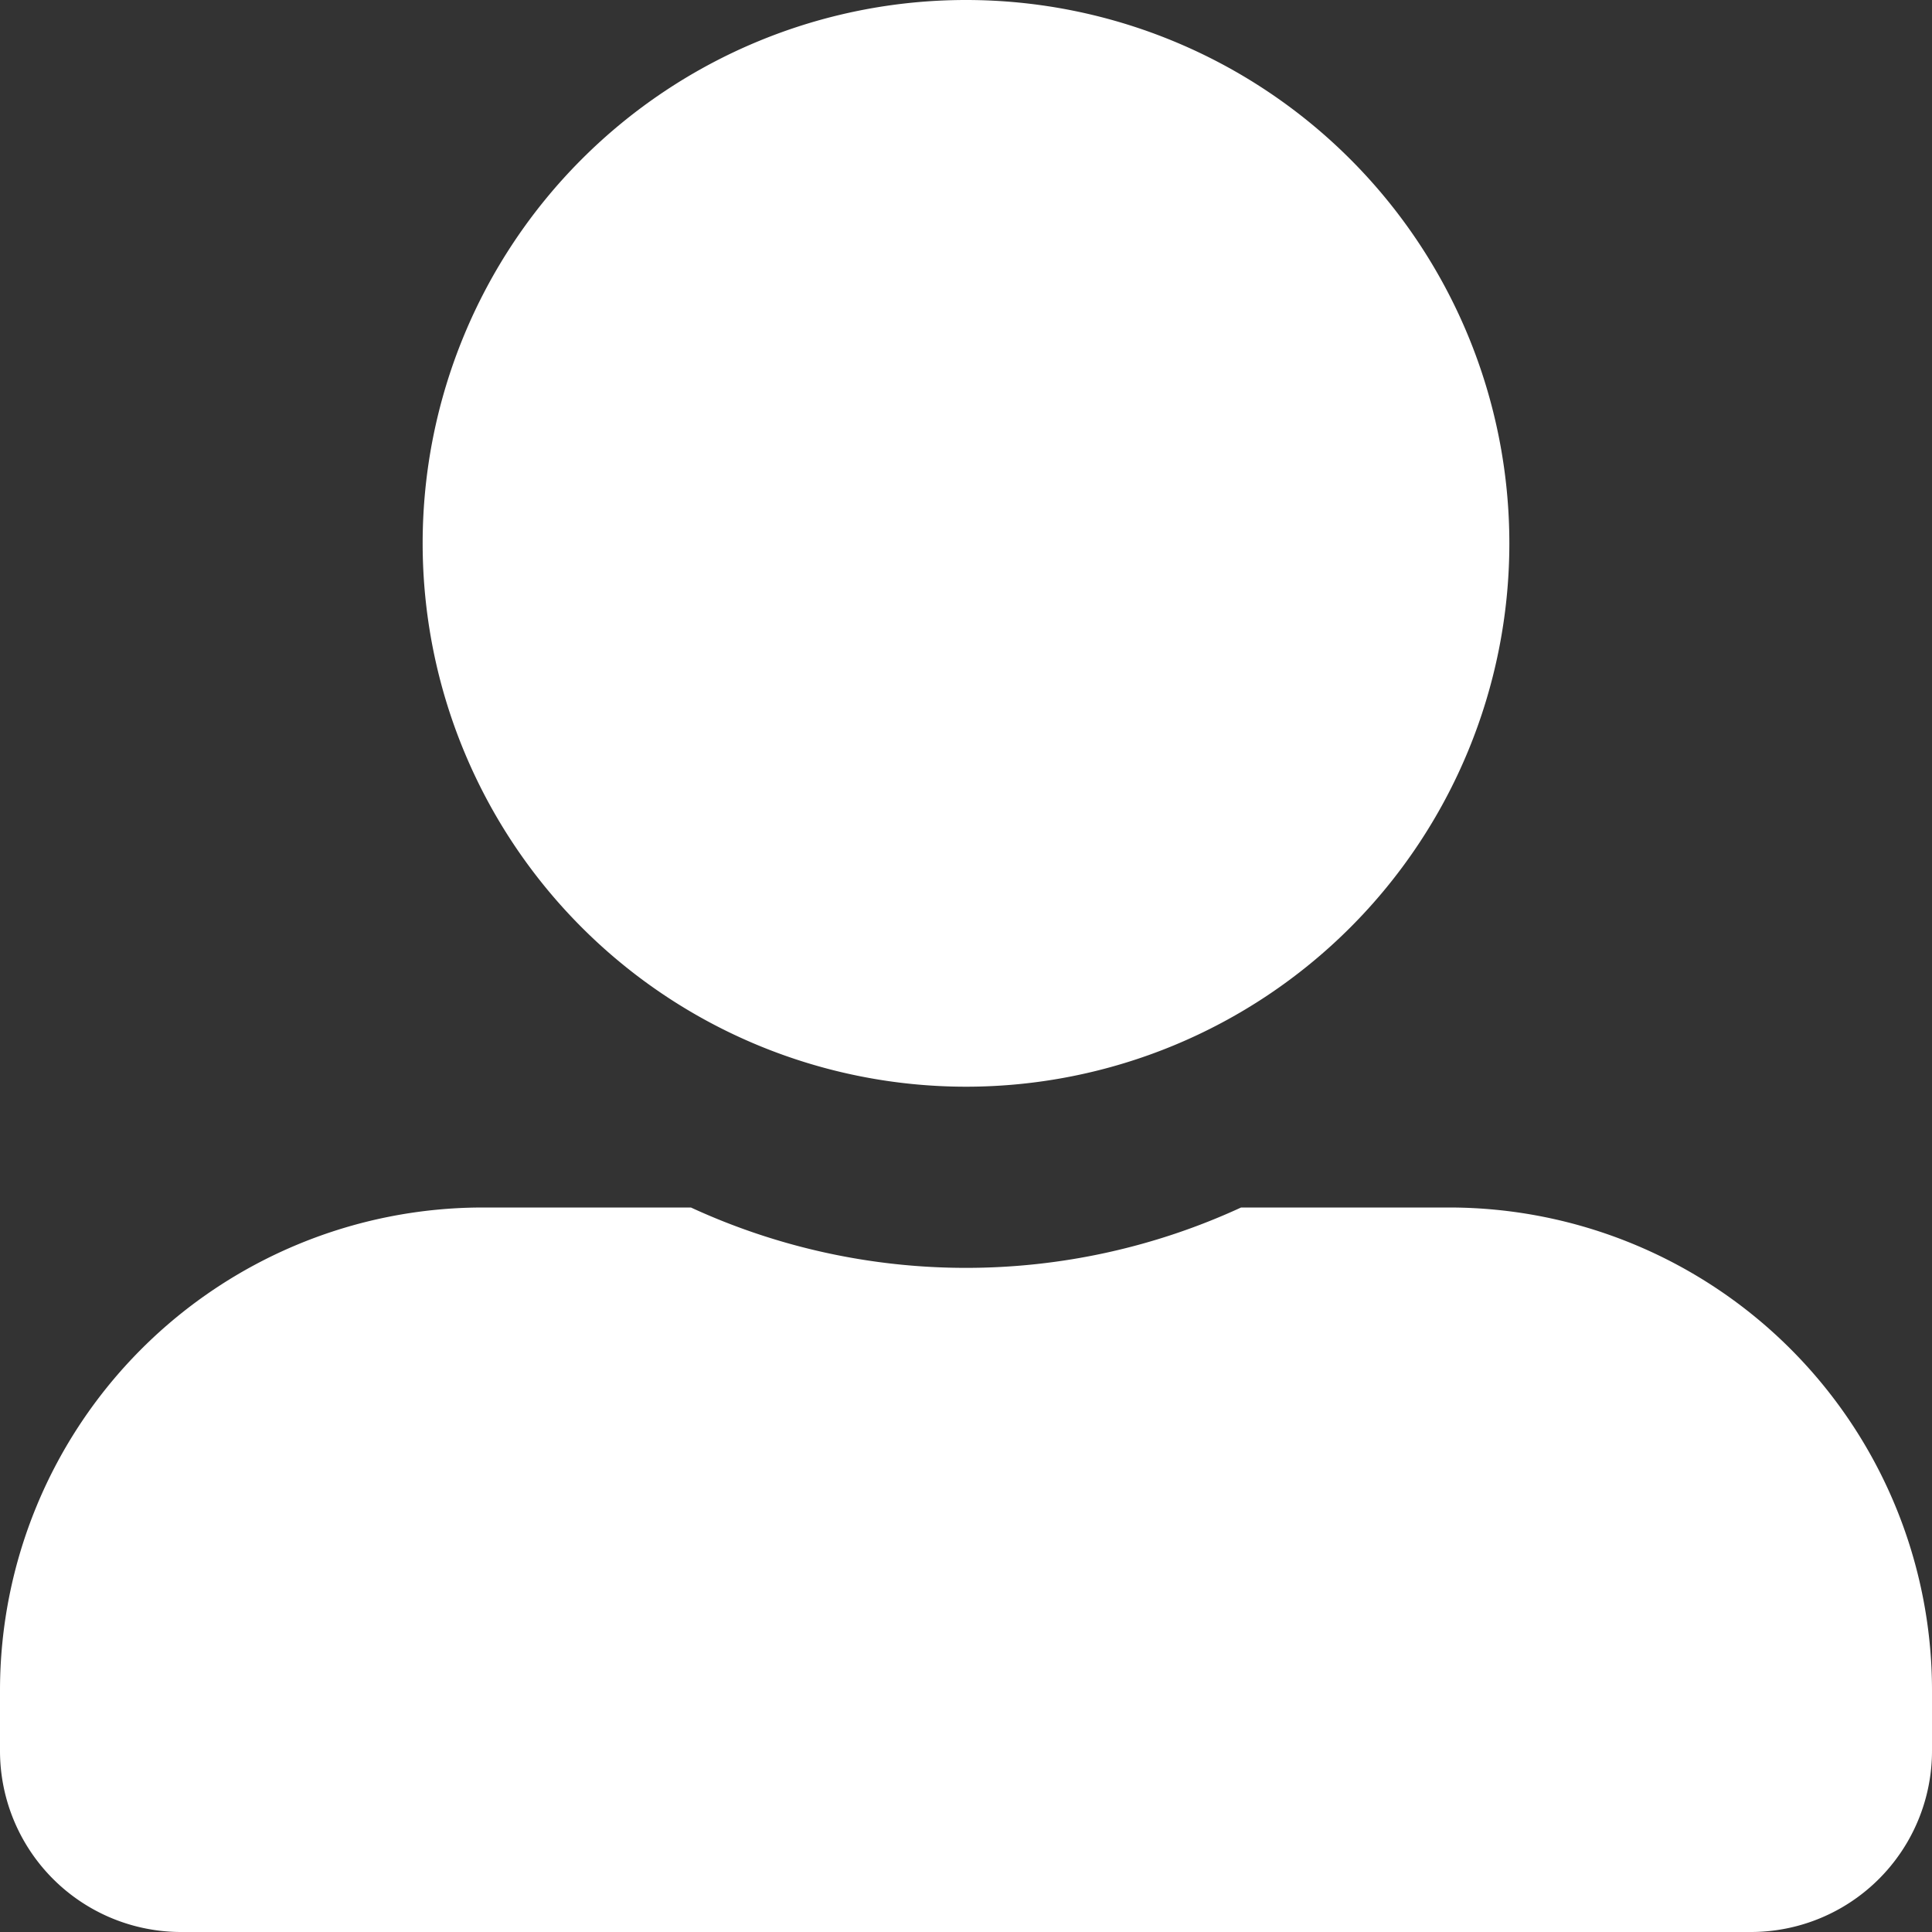 <svg xmlns="http://www.w3.org/2000/svg" width="21" height="21" viewBox="0 0 21 21">
  <rect x="0" y="0" width="21" height="21" fill="#333333" stroke="none"/>
  <path id="Icon_awesome-user-alt" data-name="Icon awesome-user-alt" d="M10.5,11.812A5.906,5.906,0,1,0,4.594,5.906,5.908,5.908,0,0,0,10.5,11.812Zm5.25,1.313H13.49a7.14,7.14,0,0,1-5.98,0H5.25A5.25,5.25,0,0,0,0,18.375v.656A1.969,1.969,0,0,0,1.969,21H19.031A1.969,1.969,0,0,0,21,19.031v-.656A5.25,5.25,0,0,0,15.75,13.125Z" fill="#fff"/>
</svg>
